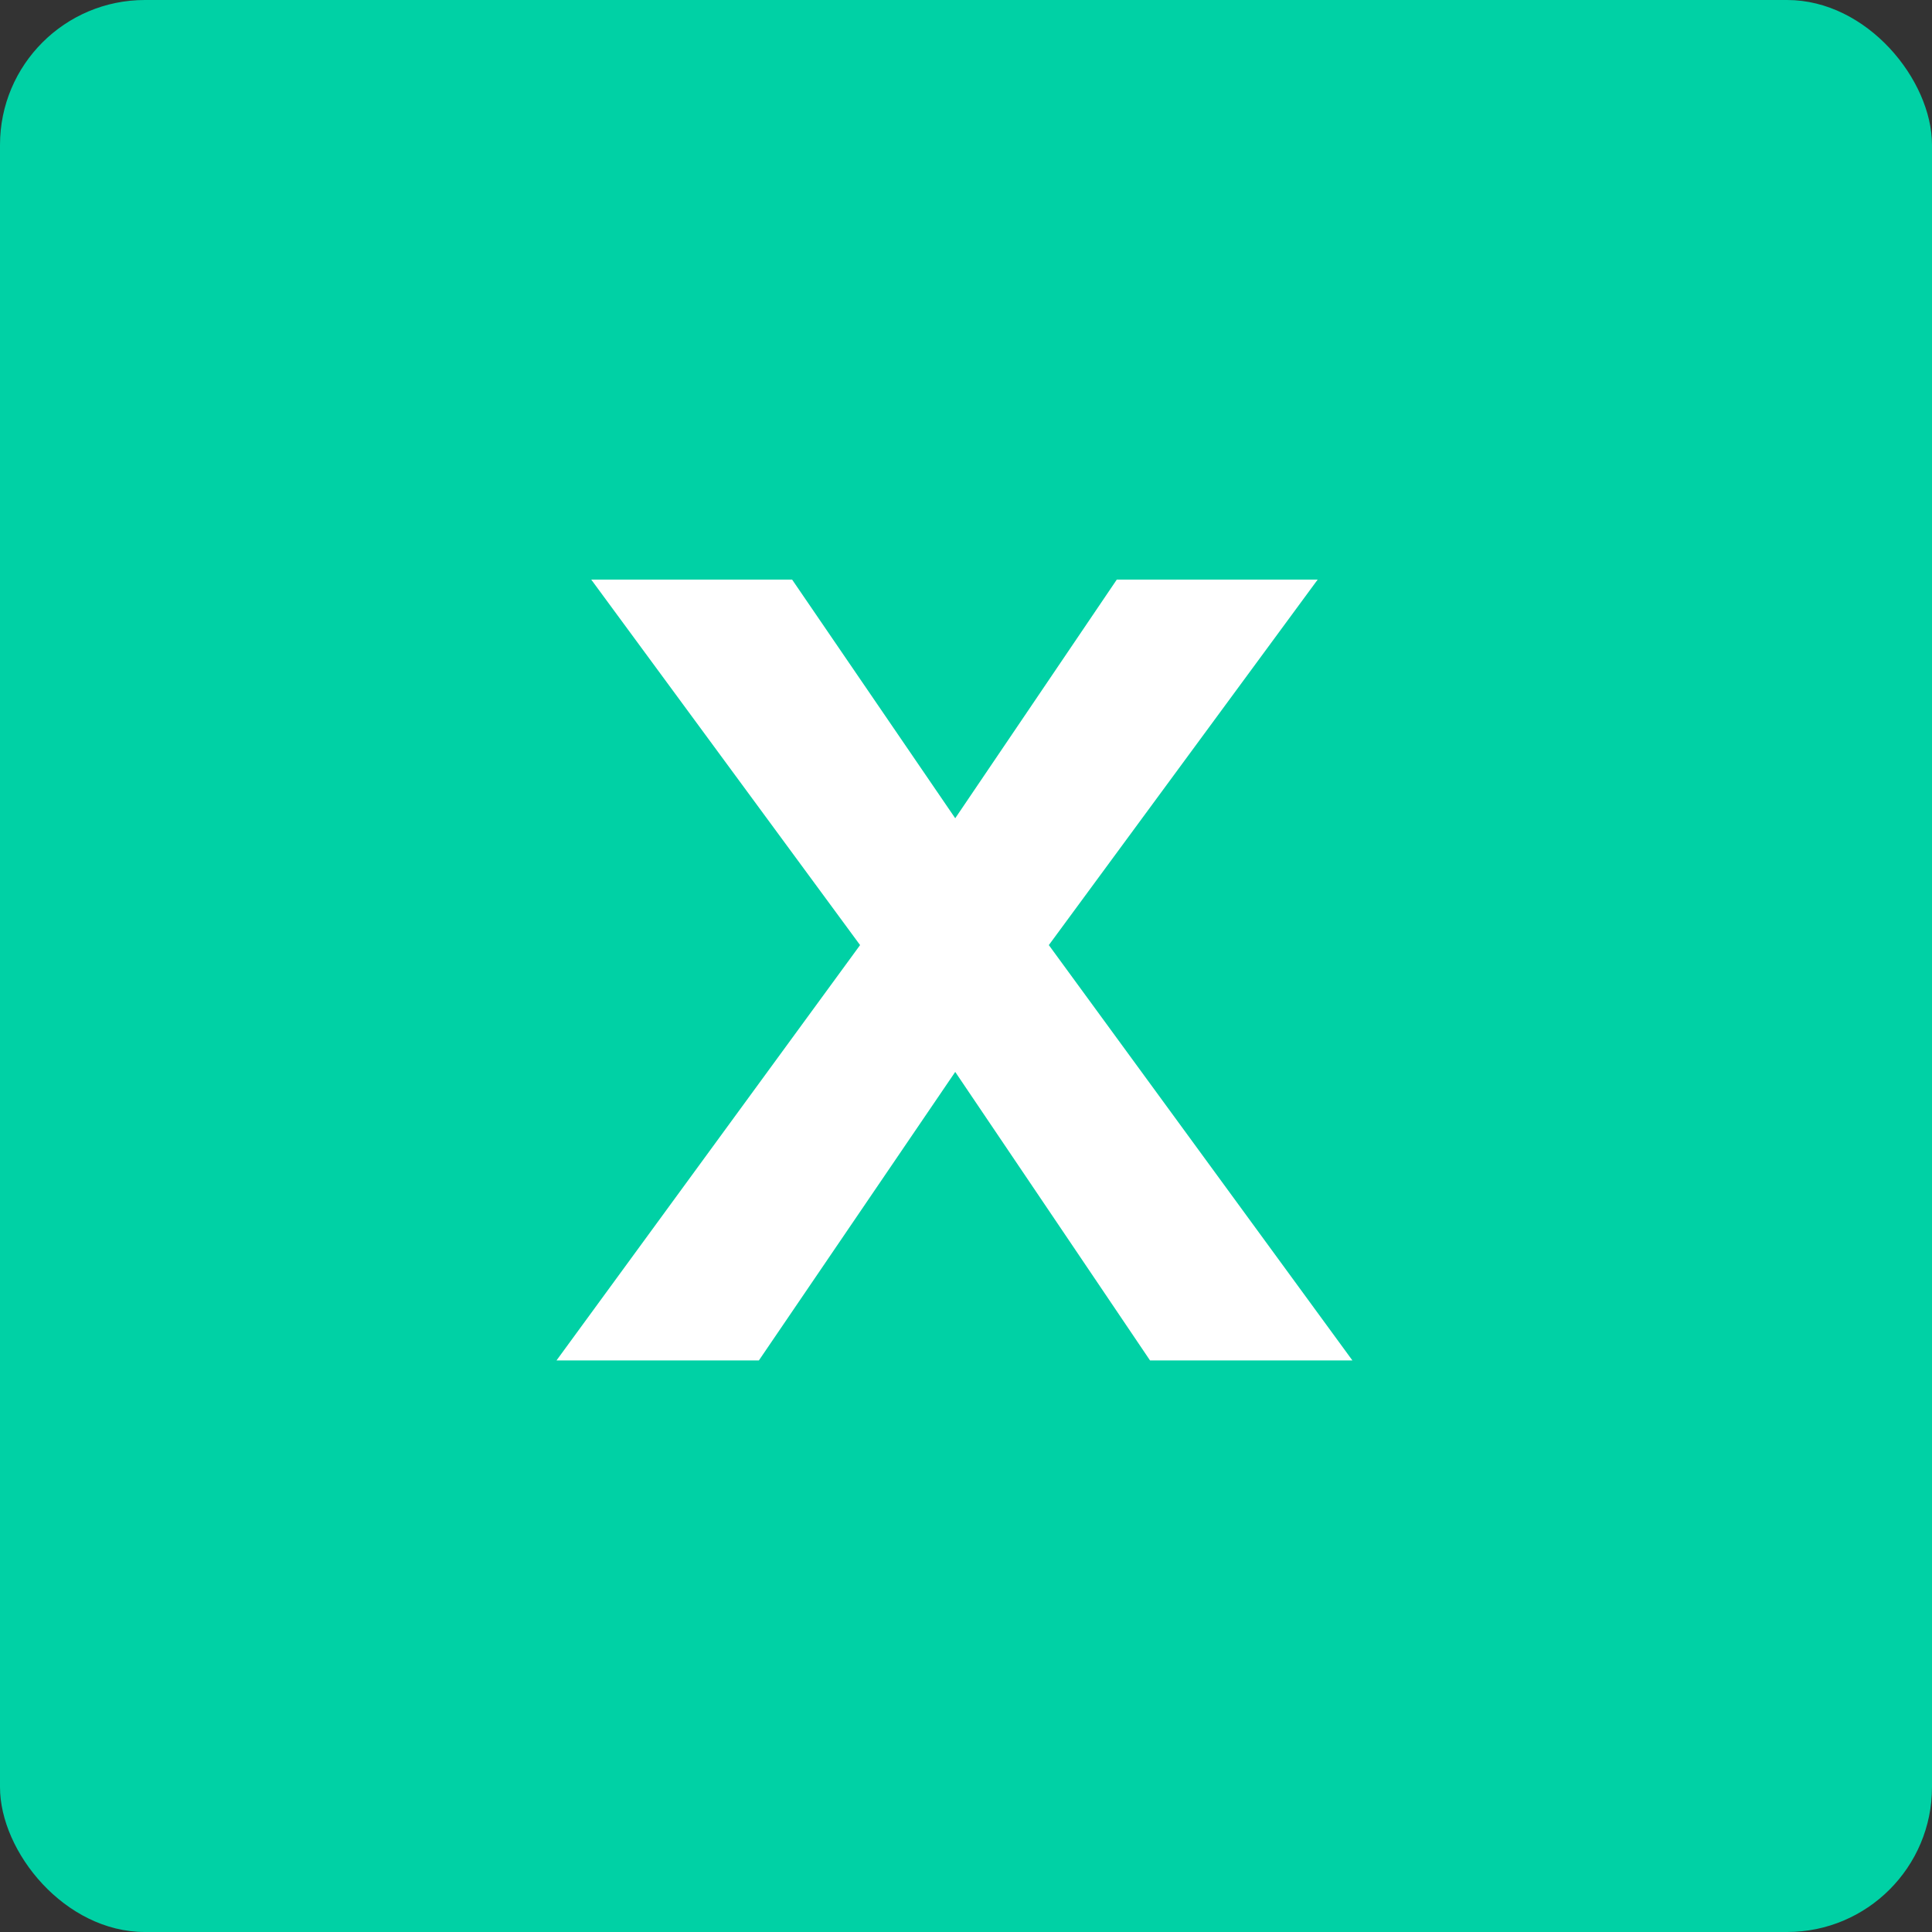 <?xml version="1.0" encoding="UTF-8"?>
<svg width="40px" height="40px" viewBox="0 0 40 40" version="1.1" xmlns="http://www.w3.org/2000/svg" xmlns:xlink="http://www.w3.org/1999/xlink">
    <rect x="0" y="0" width="40" height="40" fill="#333333" stroke="none"/>
    <!-- Generator: Sketch 49.3 (51167) - http://www.bohemiancoding.com/sketch -->
    <title>X@2x</title>
    <desc>Created with Sketch.</desc>
    <defs>
        <rect id="path-1" x="0" y="0" width="40" height="40" rx="3"></rect>
    </defs>
    <g id="培训资料" stroke="none" stroke-width="1" fill="none" fill-rule="evenodd">
        <g id="培训资料详情" transform="translate(-20, -156)">
            <g id="X" transform="translate(20, 156)">
                <mask id="mask-2" fill="white">
                    <use xlink:href="#path-1"></use>
                </mask>
                <use id="Mask" fill="#00D1A5" xlink:href="#path-1"></use>
                <polygon id="Page-1" fill="#FFFFFF" mask="url(#mask-2)" points="23.122 12 19.777 16.941 16.4 12 12.241 12 17.807 19.567 11.522 28.166 15.712 28.166 19.777 22.193 23.81 28.166 28 28.166 21.715 19.567 27.281 12"></polygon>
            </g>
        </g>
    </g>
</svg>